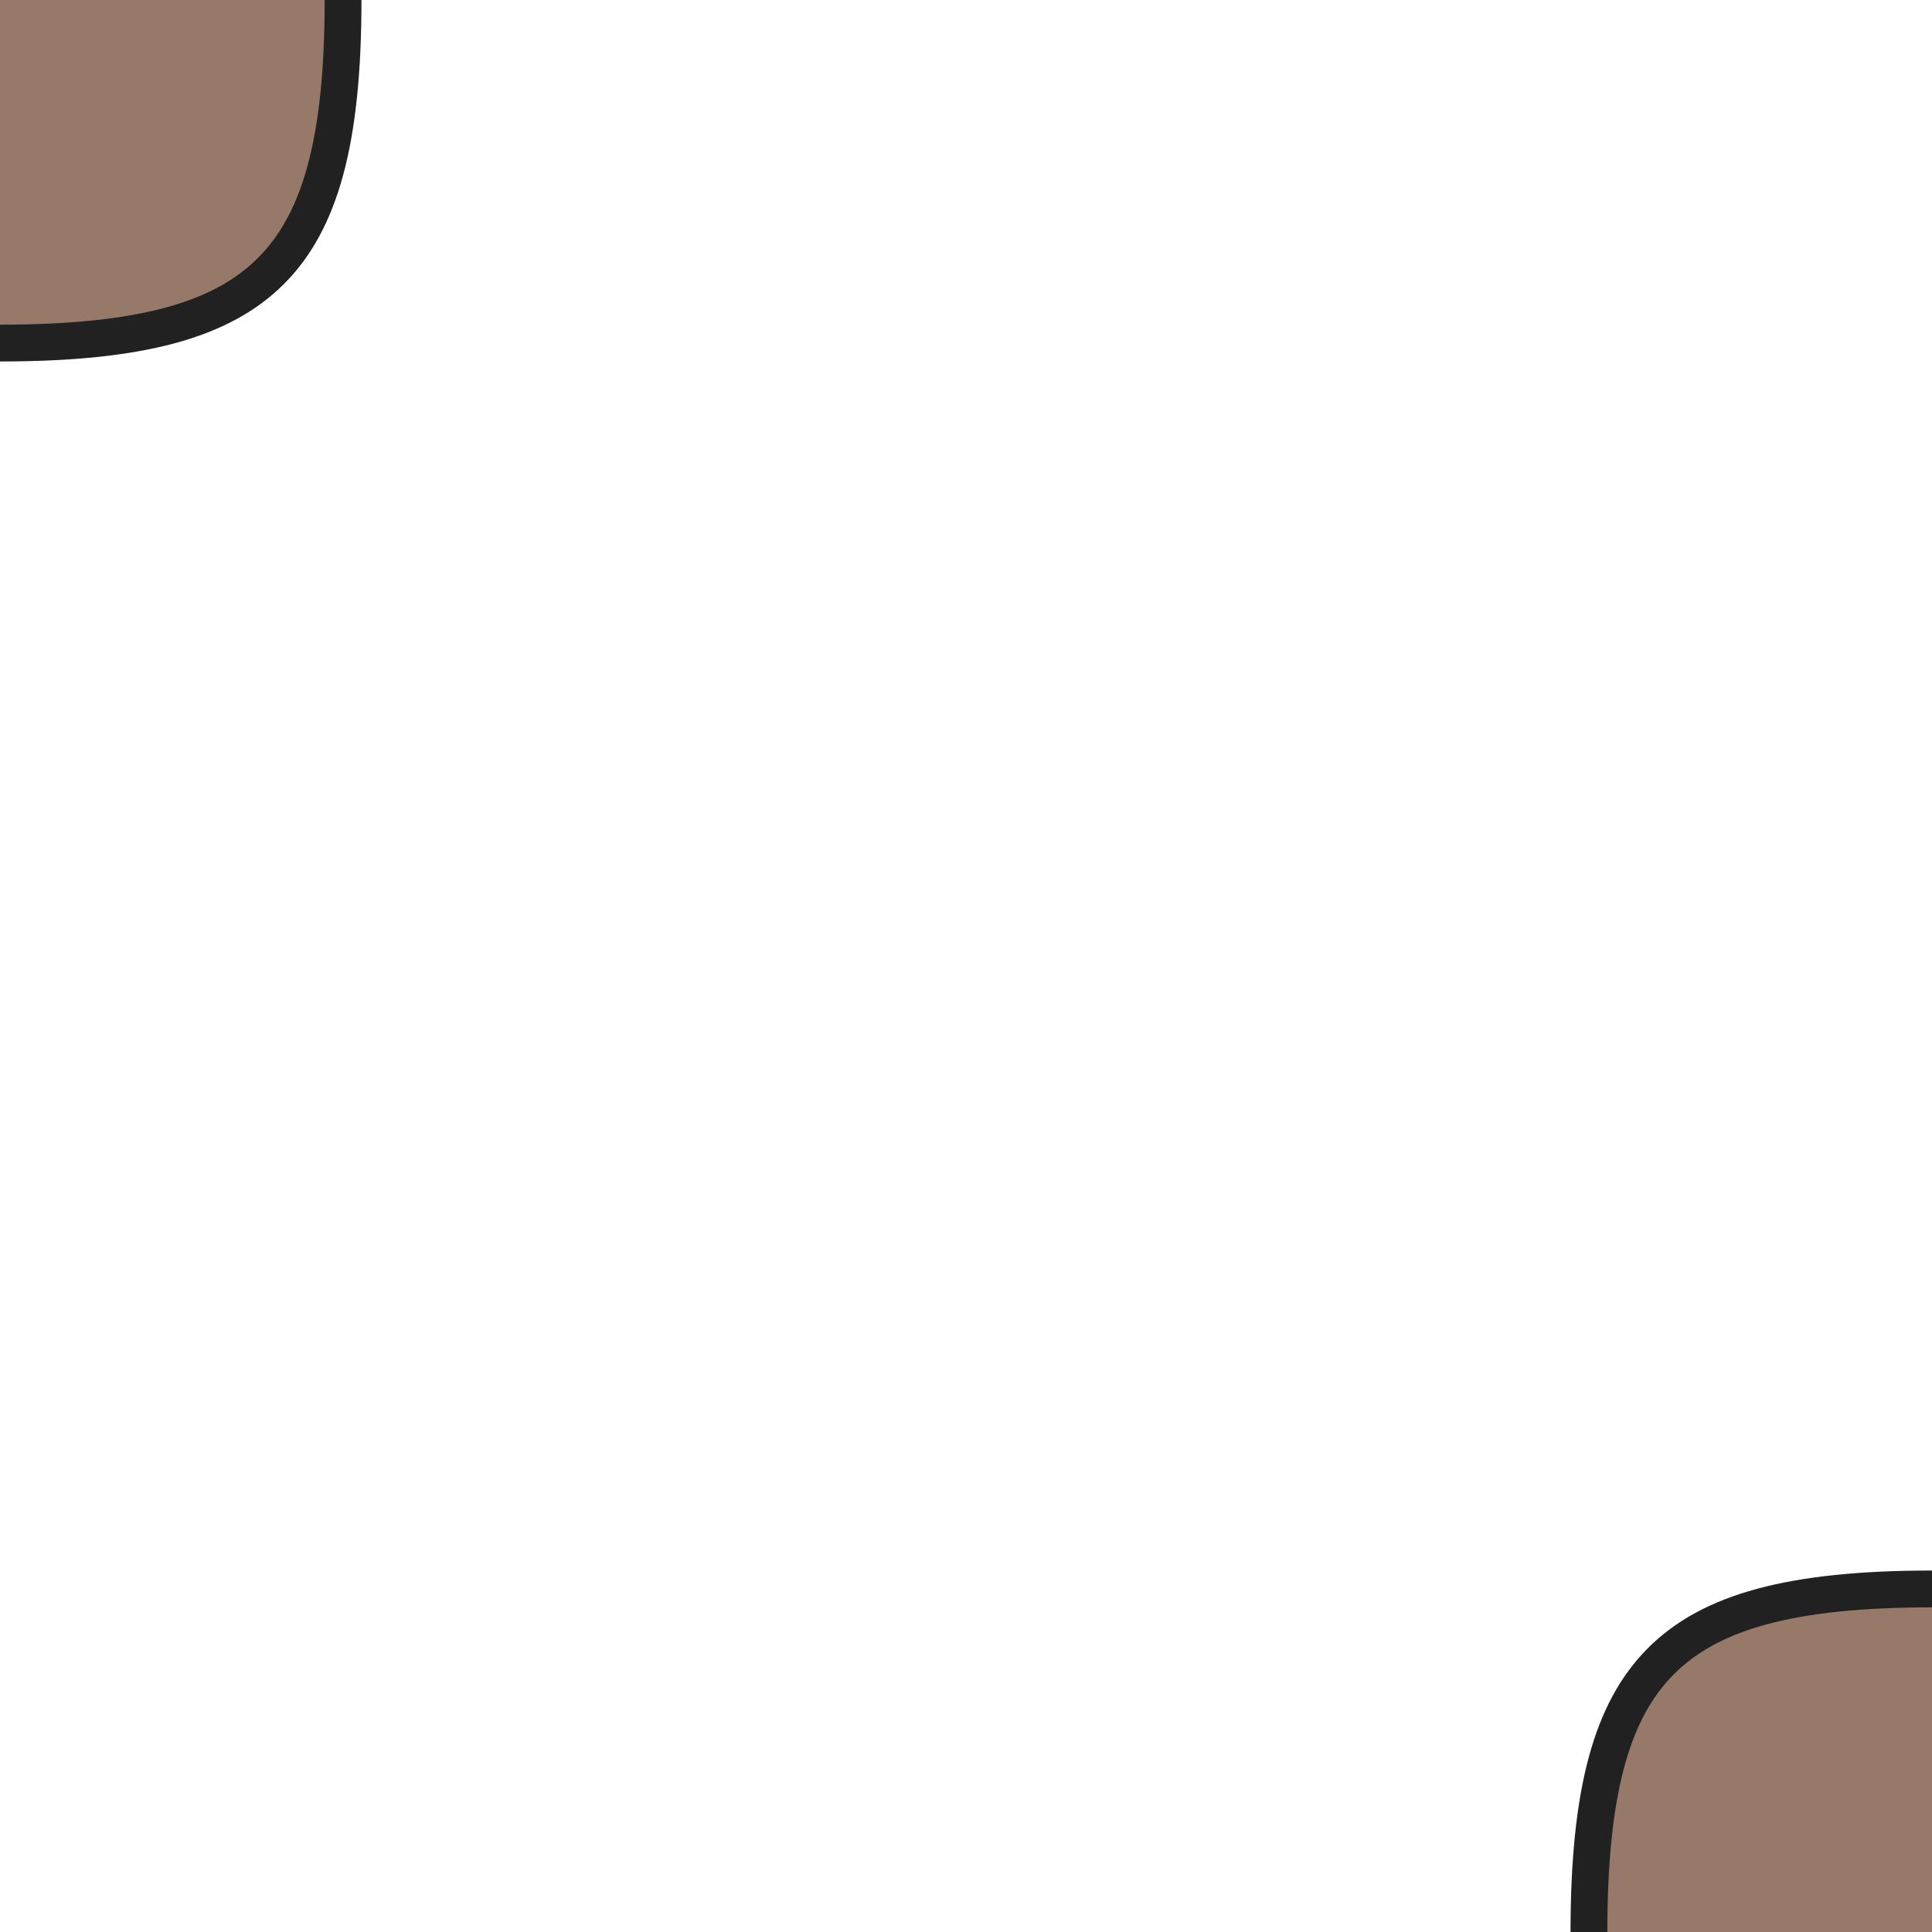 <?xml version="1.0" encoding="UTF-8" standalone="no"?>
<!-- Created with Inkscape (http://www.inkscape.org/) -->

<svg
   width="100mm"
   height="100mm"
   viewBox="0 0 100 100"
   version="1.1"
   id="svg1"
   sodipodi:docname="5.svg"
   inkscape:version="1.3.2 (091e20e, 2023-11-25, custom)"
   inkscape:export-filename="5,svg"
   inkscape:export-xdpi="96"
   inkscape:export-ydpi="96"
   xml:space="preserve"
   xmlns:inkscape="http://www.inkscape.org/namespaces/inkscape"
   xmlns:sodipodi="http://sodipodi.sourceforge.net/DTD/sodipodi-0.dtd"
   xmlns="http://www.w3.org/2000/svg"
   xmlns:svg="http://www.w3.org/2000/svg"><sodipodi:namedview
     id="namedview1"
     pagecolor="#ffffff"
     bordercolor="#000000"
     borderopacity="0.25"
     inkscape:showpageshadow="2"
     inkscape:pageopacity="0.0"
     inkscape:pagecheckerboard="0"
     inkscape:deskcolor="#d1d1d1"
     inkscape:document-units="mm"
     inkscape:zoom="0.20222363"
     inkscape:cx="318.95382"
     inkscape:cy="232.41596"
     inkscape:window-width="1280"
     inkscape:window-height="650"
     inkscape:window-x="1074"
     inkscape:window-y="262"
     inkscape:window-maximized="1"
     inkscape:current-layer="svg1" /><defs
     id="defs1" /><path
     id="path1-2"
     style="display:inline;fill:#967969;fill-opacity:1;fill-rule:evenodd;stroke-width:1.905;stroke-linejoin:round;paint-order:markers fill stroke"
     inkscape:label="path2"
     d="m 100,100 v -17.757 c -7.308,0 -11.478,1.185 -14.025,3.732 -2.547,2.547 -3.732,6.717 -3.732,14.025 z"
     sodipodi:nodetypes="cczcc" /><path
     style="display:inline;fill:none;fill-opacity:1;fill-rule:evenodd;stroke:#212121;stroke-width:1.905;stroke-linejoin:round;stroke-opacity:1;paint-order:markers fill stroke"
     d="m 100,82.243 c -7.308,0 -11.478,1.185 -14.025,3.732 -2.547,2.547 -3.732,6.717 -3.732,14.025"
     id="path7" /><path
     id="path1"
     style="display:inline;fill:#967969;fill-opacity:1;fill-rule:evenodd;stroke-width:1.905;stroke-linejoin:round;paint-order:markers fill stroke"
     inkscape:label="path2"
     d="m 0,0 v 17.757 c 7.308,0 11.478,-1.185 14.025,-3.732 C 16.572,11.478 17.757,7.308 17.757,0 Z"
     sodipodi:nodetypes="cczcc" /><path
     style="display:inline;fill:none;fill-opacity:1;fill-rule:evenodd;stroke:#212121;stroke-width:1.905;stroke-linejoin:round;stroke-opacity:1;paint-order:markers fill stroke"
     d="m 0,17.757 c 7.308,0 11.478,-1.185 14.025,-3.732 C 16.572,11.478 17.757,7.308 17.757,0"
     id="path2" /></svg>
